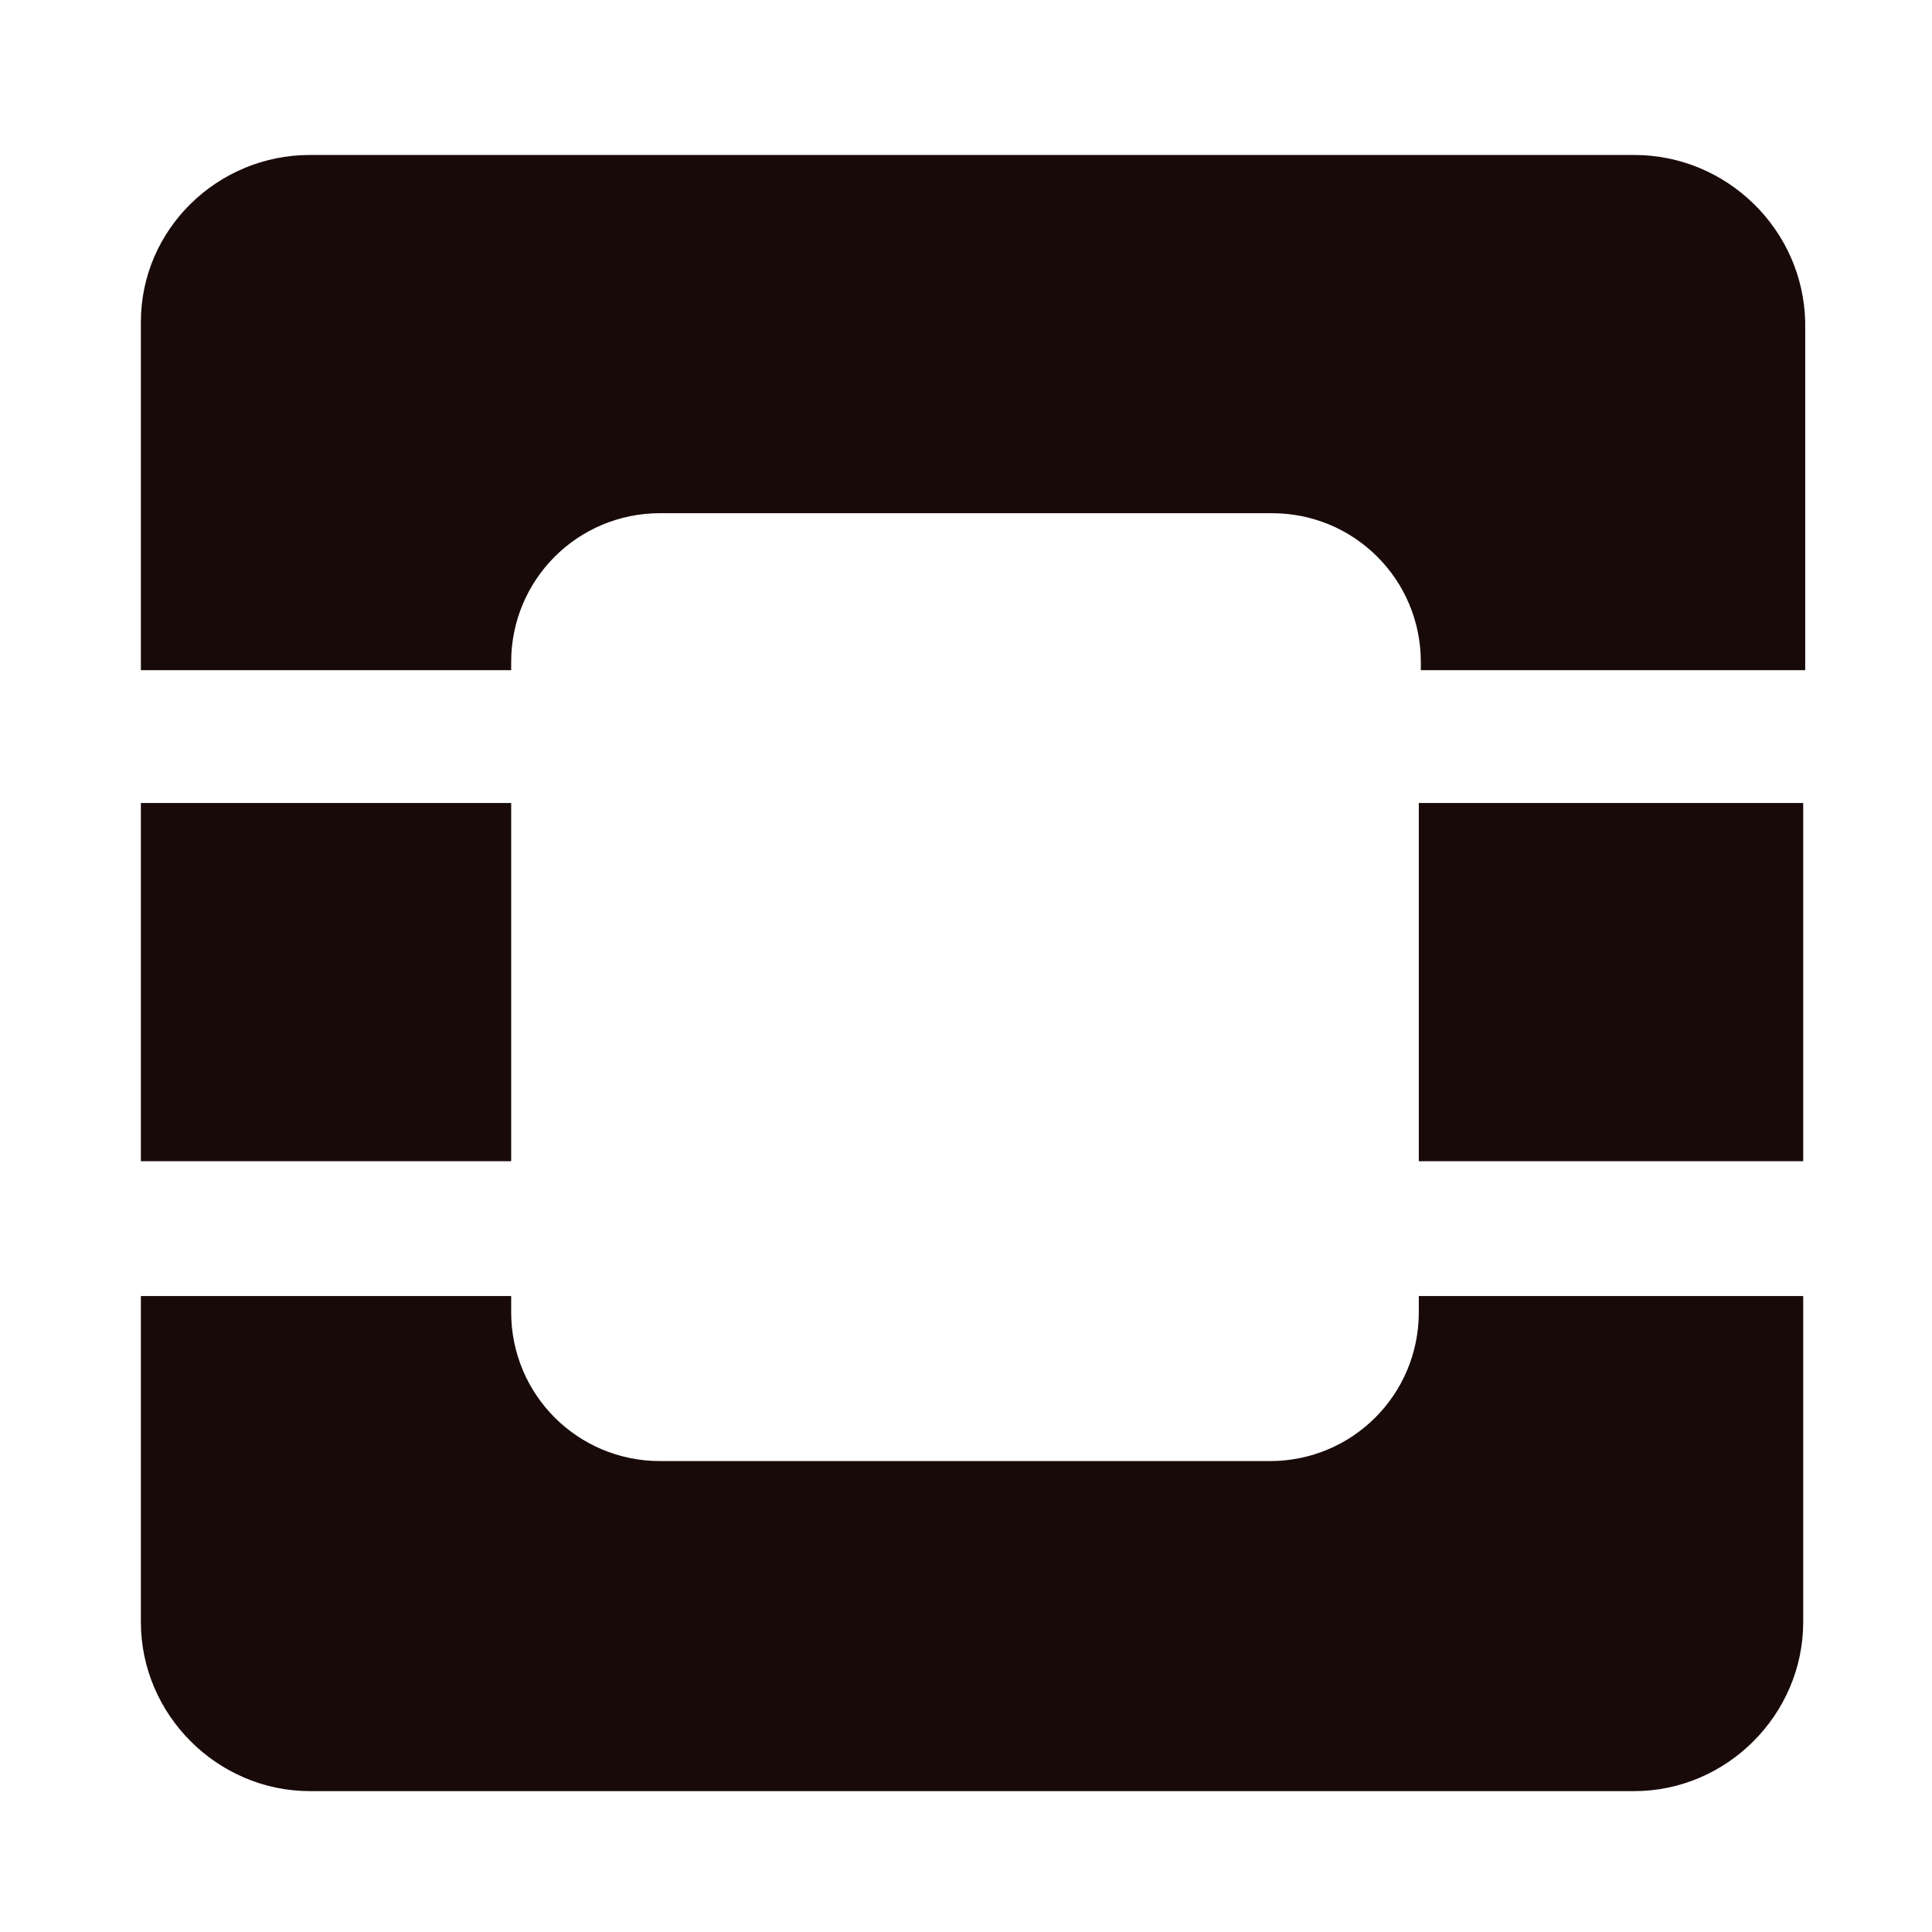 <?xml version="1.0" encoding="utf-8"?>
<!-- Generator: Adobe Illustrator 21.0.0, SVG Export Plug-In . SVG Version: 6.00 Build 0)  -->
<svg version="1.1" id="Layer_1" xmlns="http://www.w3.org/2000/svg" xmlns:xlink="http://www.w3.org/1999/xlink" x="0px" y="0px"
	 viewBox="0 0 96 96" style="enable-background:new 0 0 96 96;" xml:space="preserve">
<style type="text/css">
	.st0{fill:#190A0A;}
</style>
<g>
	<rect x="70.5" y="39.9" class="st0" width="19.1" height="17.8"/>
	<path class="st0" d="M81.2,7.7H15.4C10.8,7.7,7,11.4,7,16v17.3h18.4v-0.4c0-4.1,3.3-7.4,7.4-7.4h30.4c4.1,0,7.4,3.3,7.4,7.4v0.4
		h19.1V16C89.6,11.4,85.8,7.7,81.2,7.7z"/>
	<rect x="7" y="39.9" class="st0" width="18.4" height="17.8"/>
	<path class="st0" d="M70.5,65.2c0,4.1-3.3,7.4-7.4,7.4H32.8c-4.1,0-7.4-3.3-7.4-7.4v-0.8H7v16.2c0,4.6,3.8,8.4,8.4,8.4h65.8
		c4.6,0,8.4-3.8,8.4-8.4V64.4H70.5V65.2z"/>
</g>
</svg>
